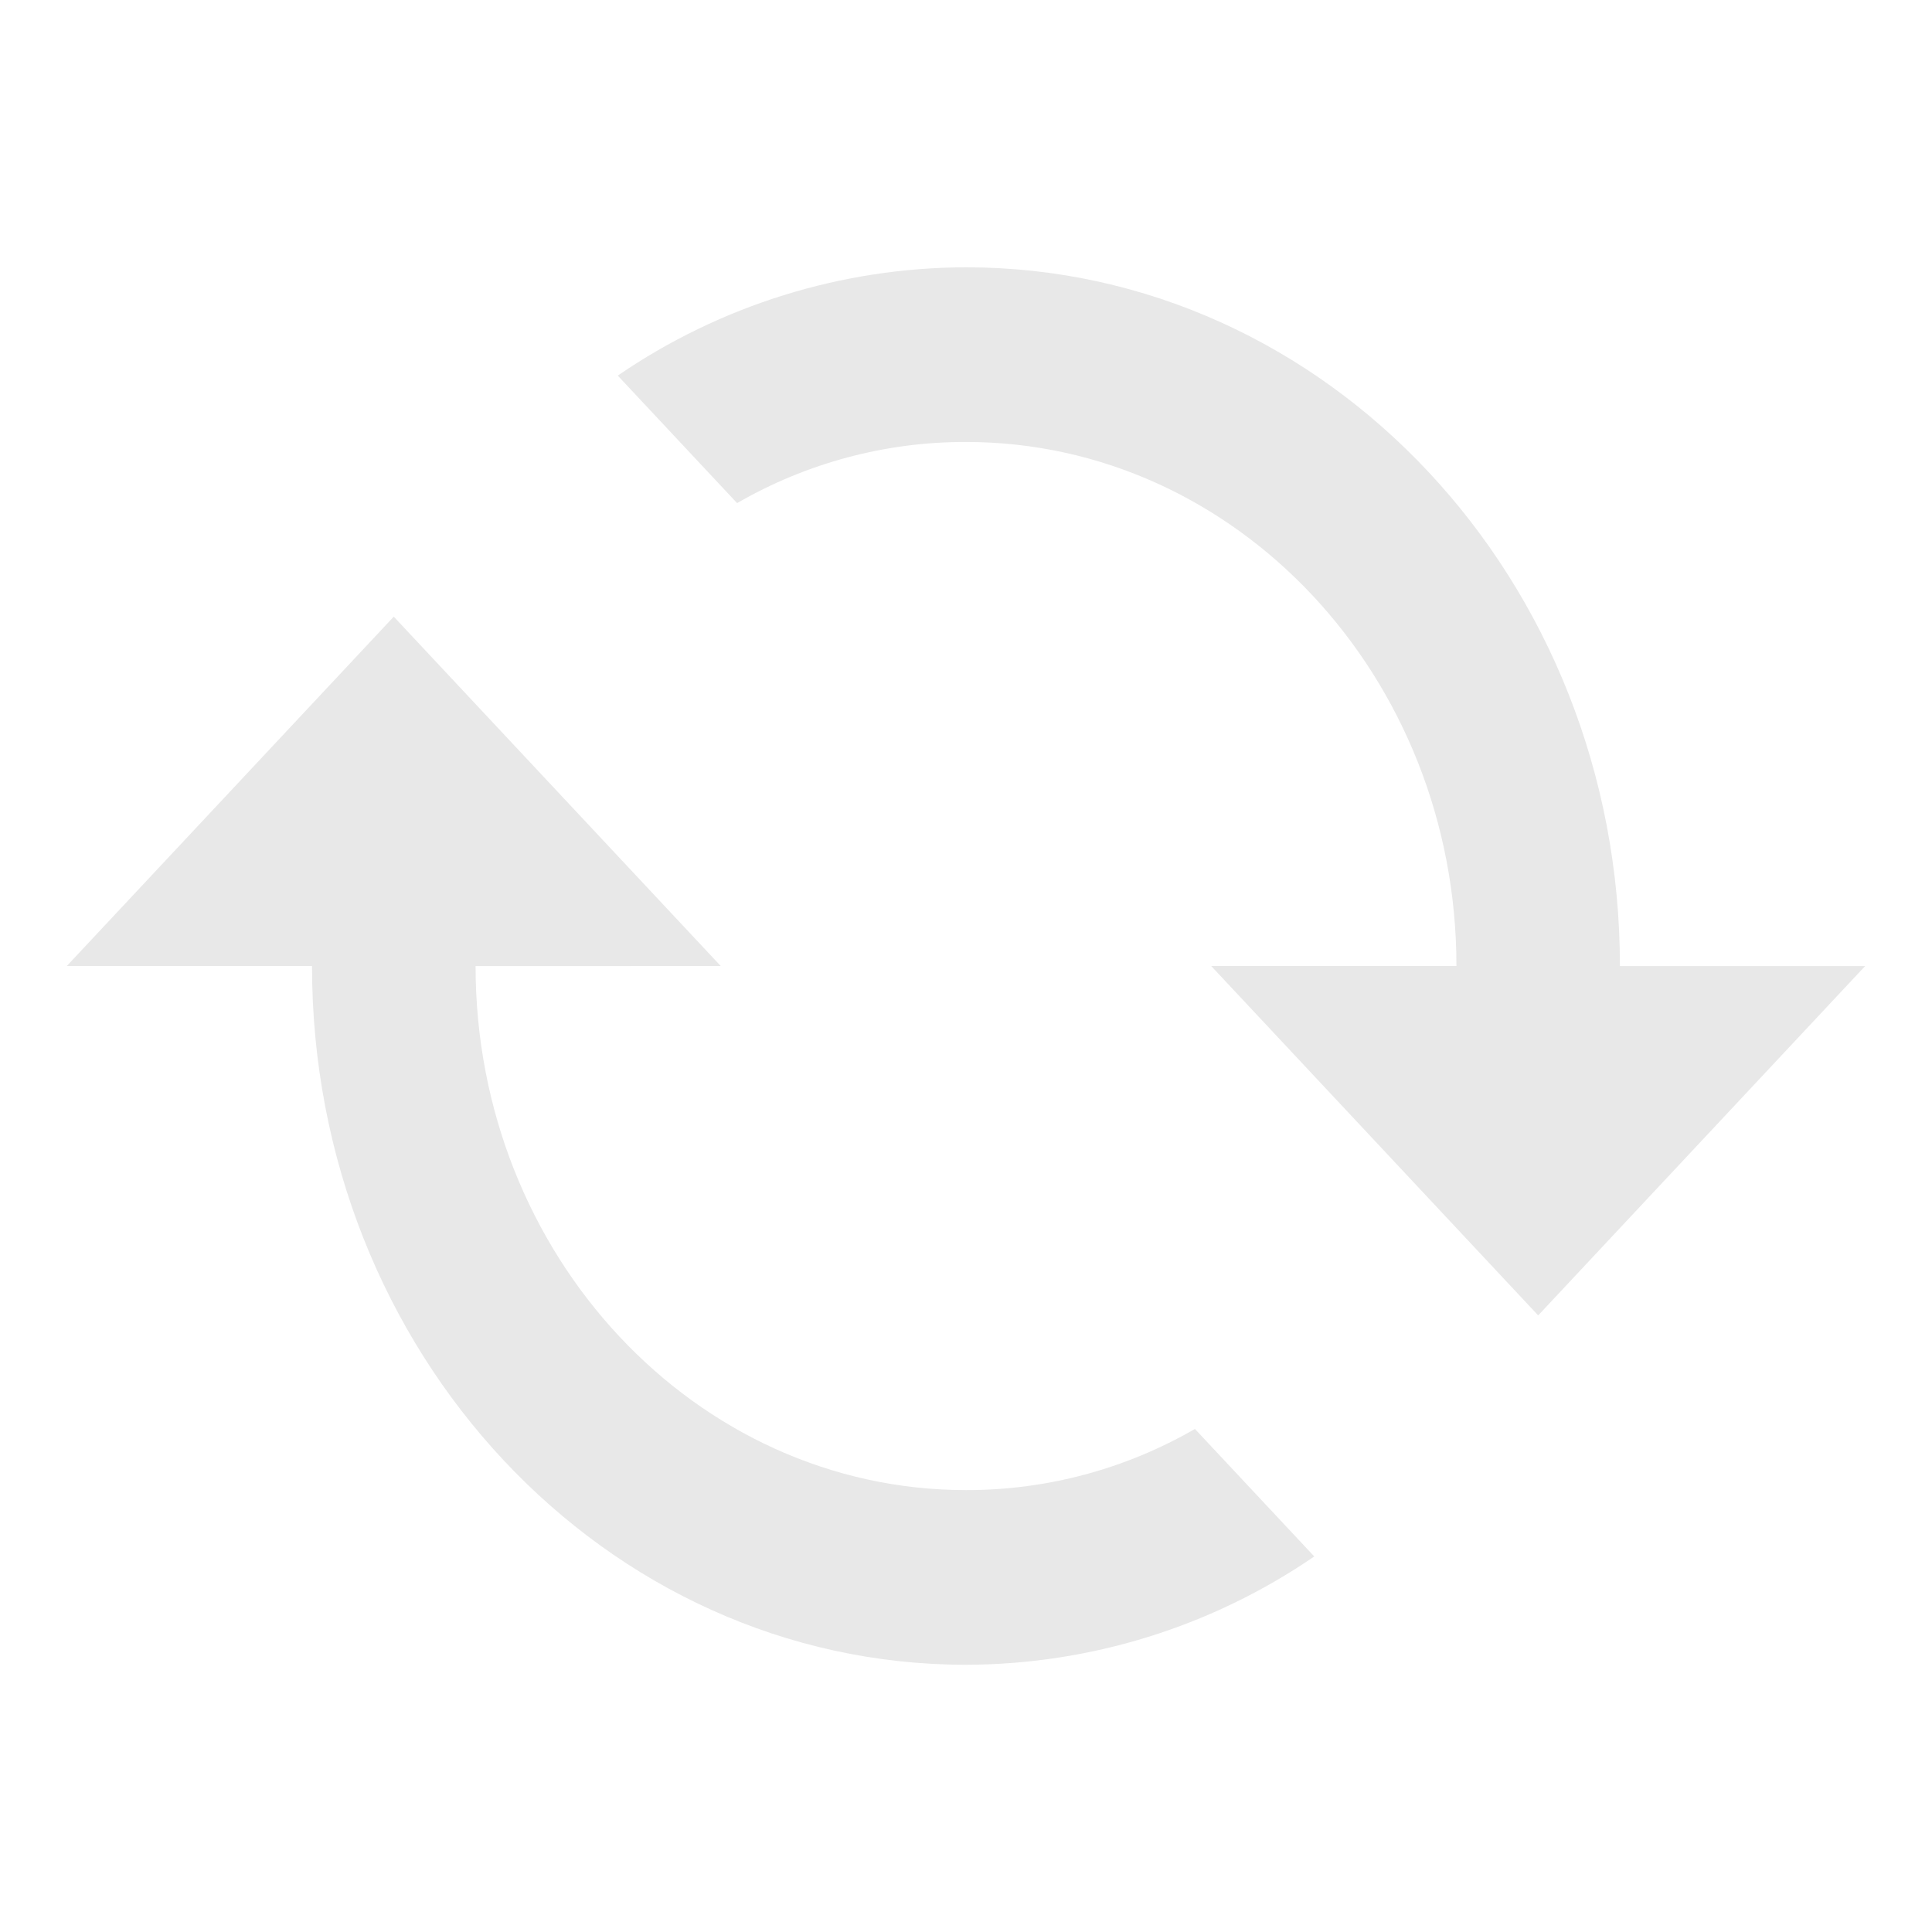 <svg width="100" height="100" viewBox="0 0 100 100" fill="none" xmlns="http://www.w3.org/2000/svg">
<g clip-path="url(#clip0_1235_5176)">
<path d="M79.616 68.085L62.692 50.001H75.385C75.385 35.037 64.003 22.876 49.999 22.876C45.84 22.868 41.753 23.96 38.152 26.041L31.975 19.441C37.283 15.803 43.564 13.849 49.999 13.835C68.699 13.835 83.847 30.02 83.847 50.002H96.54L79.616 68.085ZM24.616 50.002C24.616 64.966 35.998 77.127 50.002 77.127C54.161 77.135 58.248 76.043 61.849 73.962L68.026 80.562C62.717 84.201 56.435 86.154 49.999 86.168C31.297 86.168 16.15 69.983 16.15 50.001H3.457L20.381 31.918L37.305 50.001L24.616 50.002Z" fill="#E8E8E8"/>
</g>
<defs>
<clipPath id="clip0_1235_5176">
<rect width="100" height="100" fill="white" transform="matrix(1 0 0 -1 0 100)"/>
</clipPath>
</defs>
</svg>
